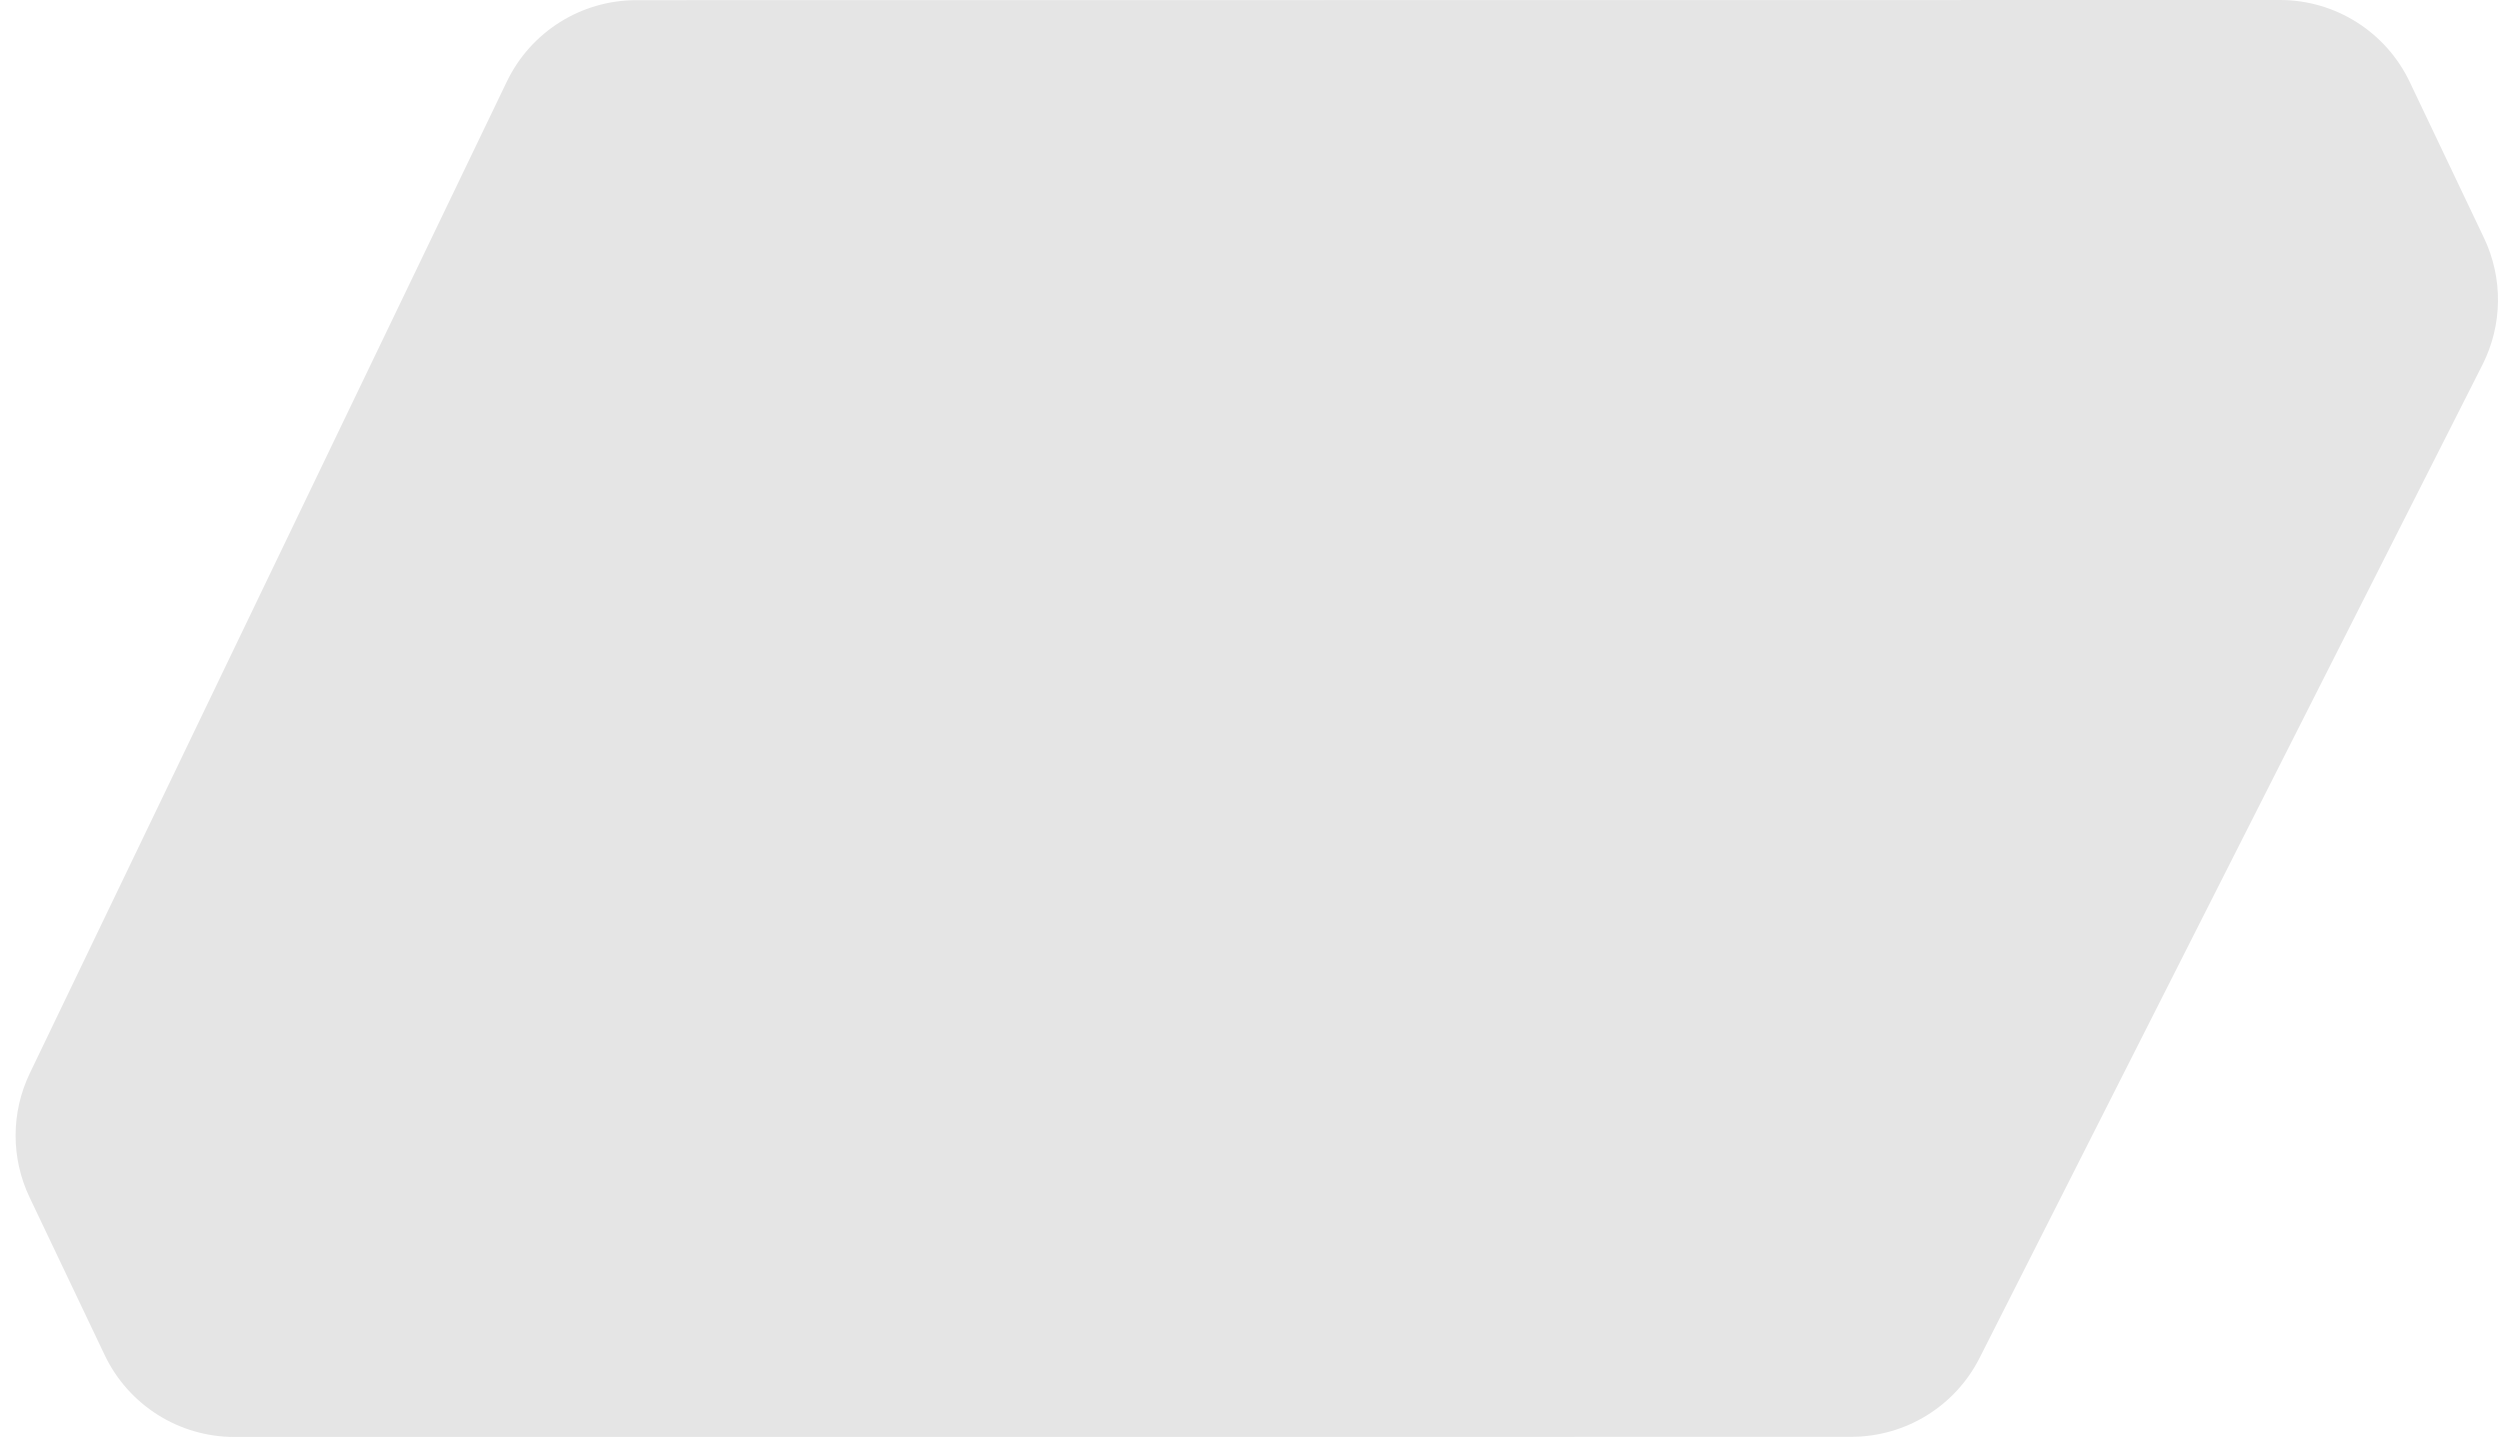 <svg width="87" height="50" viewBox="0 0 87 50" fill="none" xmlns="http://www.w3.org/2000/svg">
<path d="M17.638 2.839C18.47 1.108 20.222 0.006 22.143 0.006L79.343 0C81.271 0 83.028 1.109 83.858 2.851L86.444 8.283C87.11 9.681 87.09 11.309 86.391 12.691L68.888 47.259C68.037 48.941 66.312 50 64.428 50.001L8.157 50.006C6.229 50.007 4.472 48.897 3.643 47.156L1.029 41.667C0.378 40.301 0.381 38.714 1.037 37.35L17.638 2.839Z" fill="#E5E5E5"/>
</svg>
